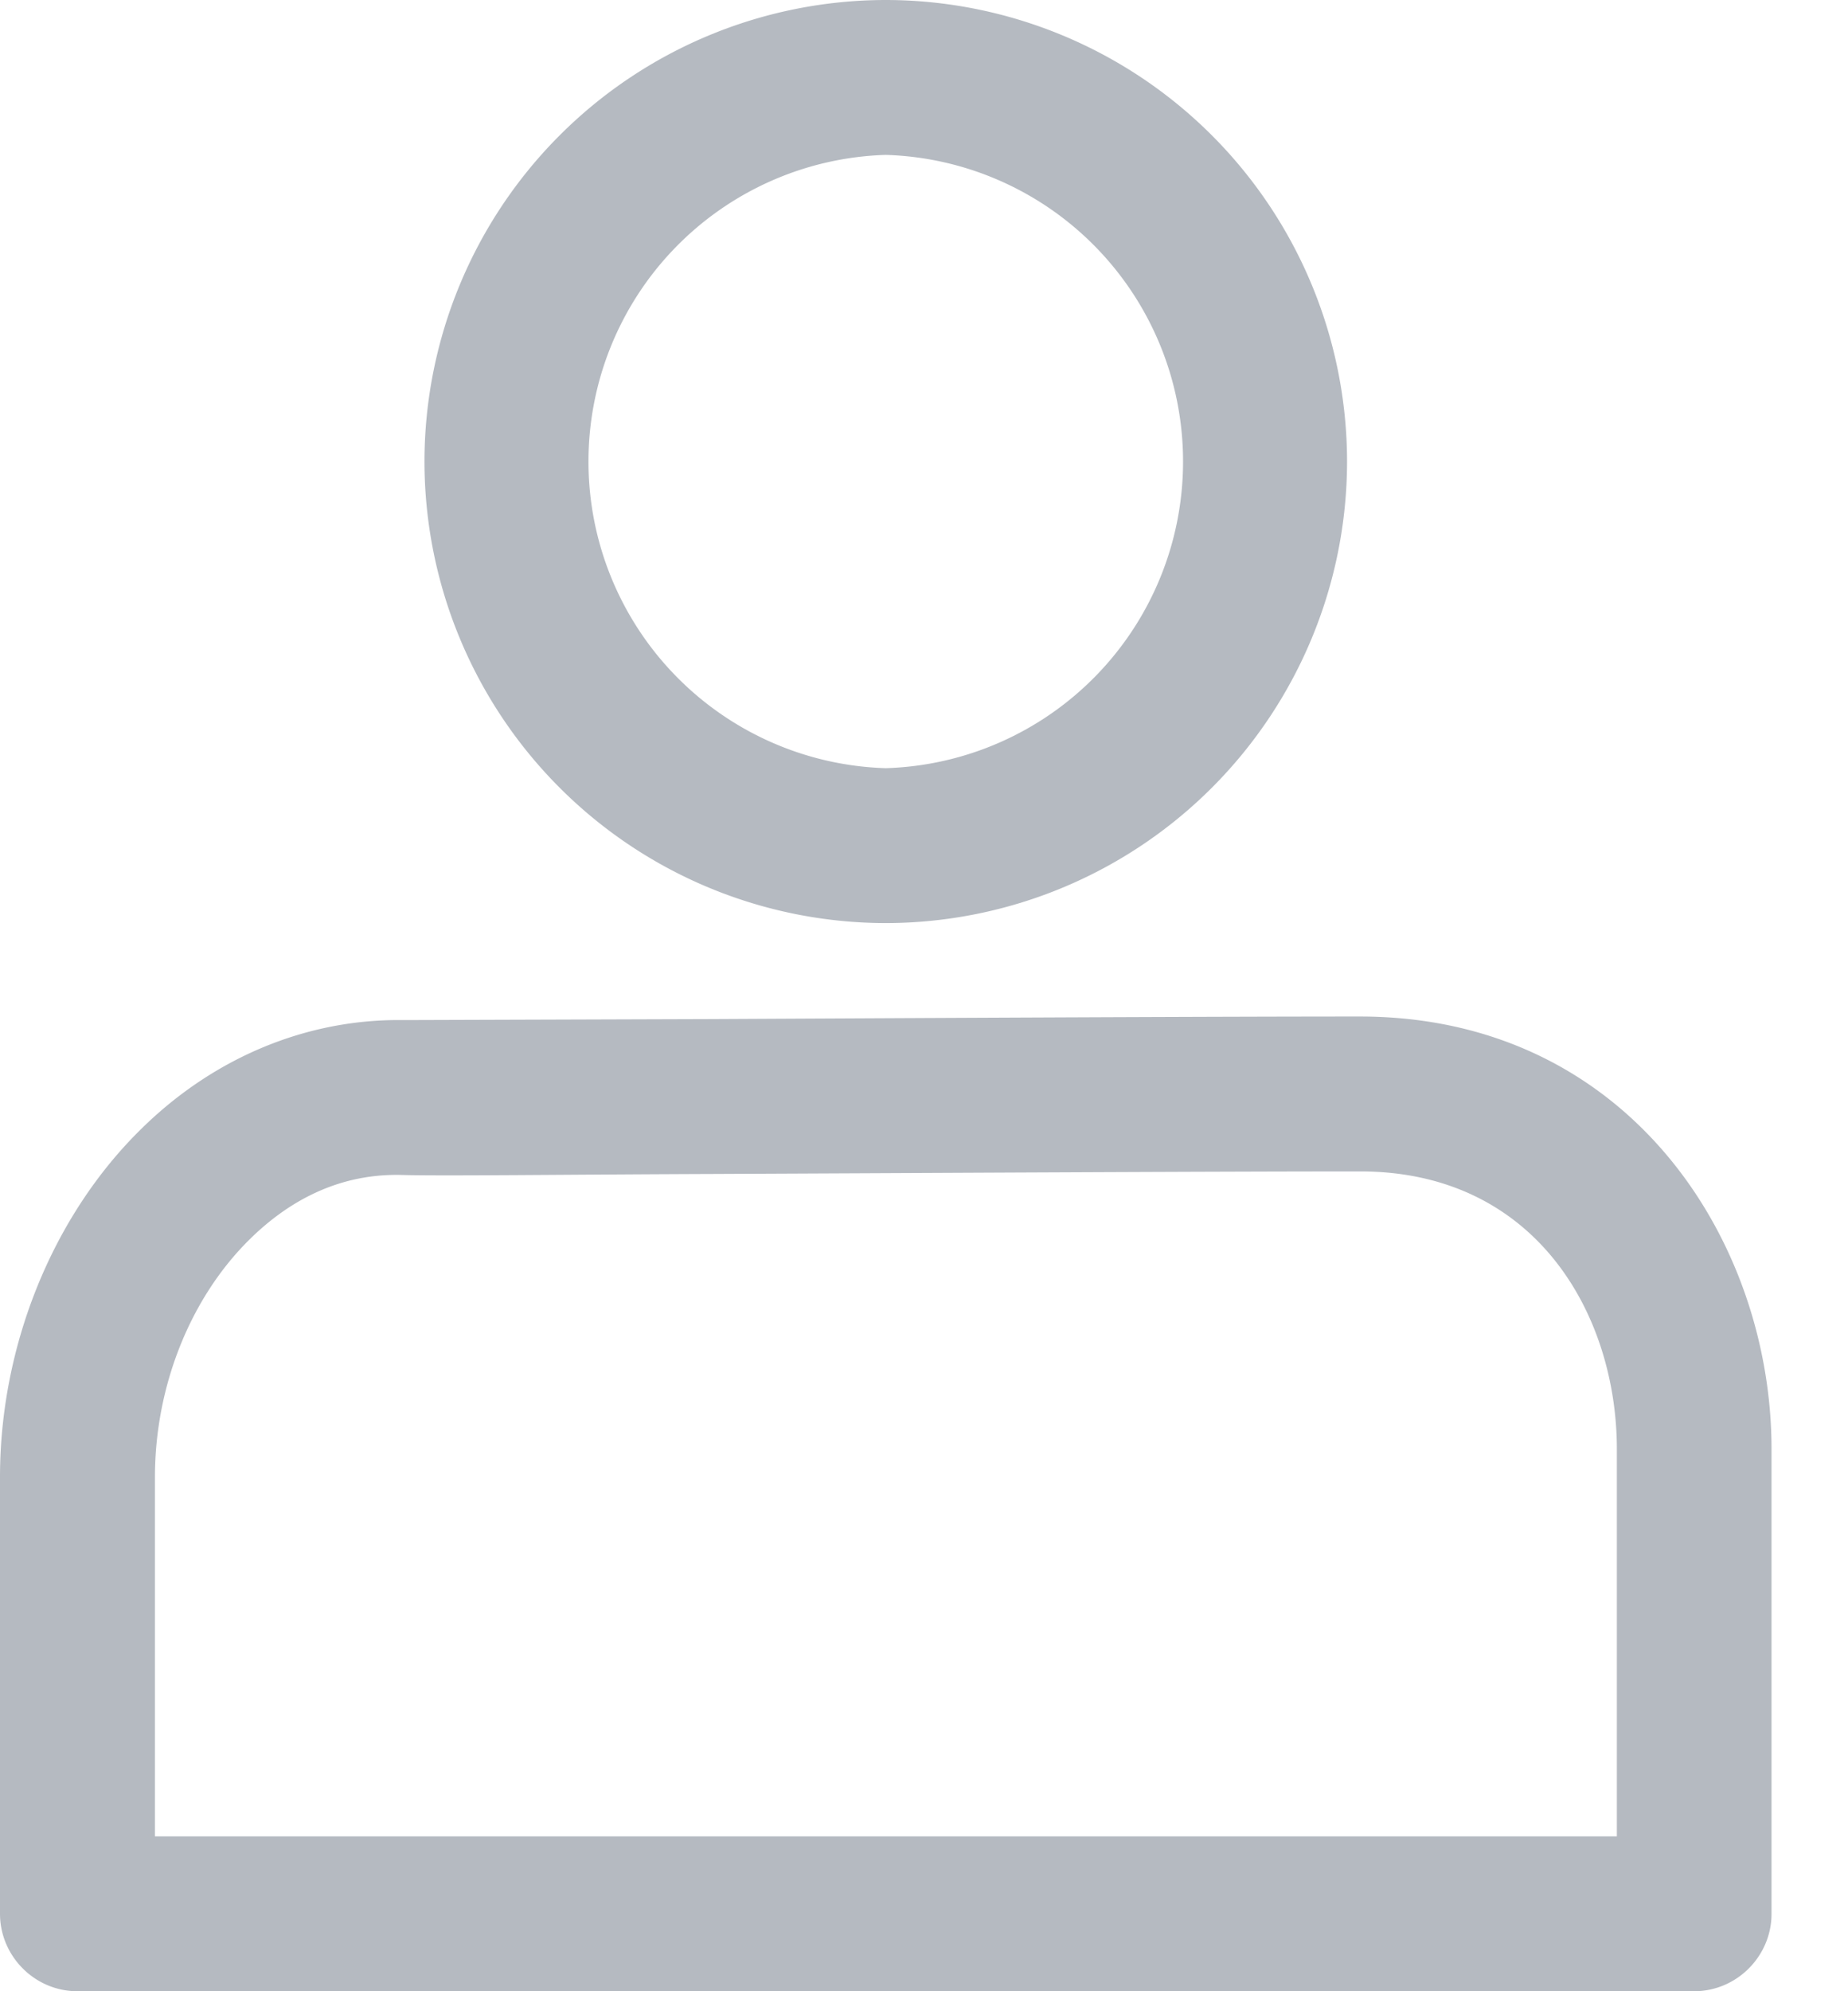 <svg xmlns="http://www.w3.org/2000/svg" width="13" height="14" viewBox="0 0 13 14">
    <path fill="#B5BAC1" fill-rule="evenodd" d="M6.231 1.089a2.157 2.157 0 0 1 0 4.312 2.157 2.157 0 0 1 0-4.312zm0 5.401a3.248 3.248 0 0 0 3.245-3.245A3.248 3.248 0 0 0 6.23 0a3.248 3.248 0 0 0-3.244 3.245A3.248 3.248 0 0 0 6.231 6.49zm5.142 6.421H1.09v-2.526c0-.64.25-1.263.669-1.674.214-.21.567-.464 1.07-.45.278.008 1.138-.003 2.184-.007 1.563-.007 3.535-.018 4.555-.018 1.241 0 1.806 1.013 1.806 1.953v2.722zM9.567 7.147c-1.021 0-2.995.01-4.56.018l-2.164.007H2.84c-.674-.01-1.33.258-1.844.763C.372 8.545 0 9.459 0 10.385v3.07c0 .298.244.545.544.545h11.374c.3 0 .544-.247.544-.544v-3.267c0-1.474-1.014-3.042-2.895-3.042z"/>
</svg>
